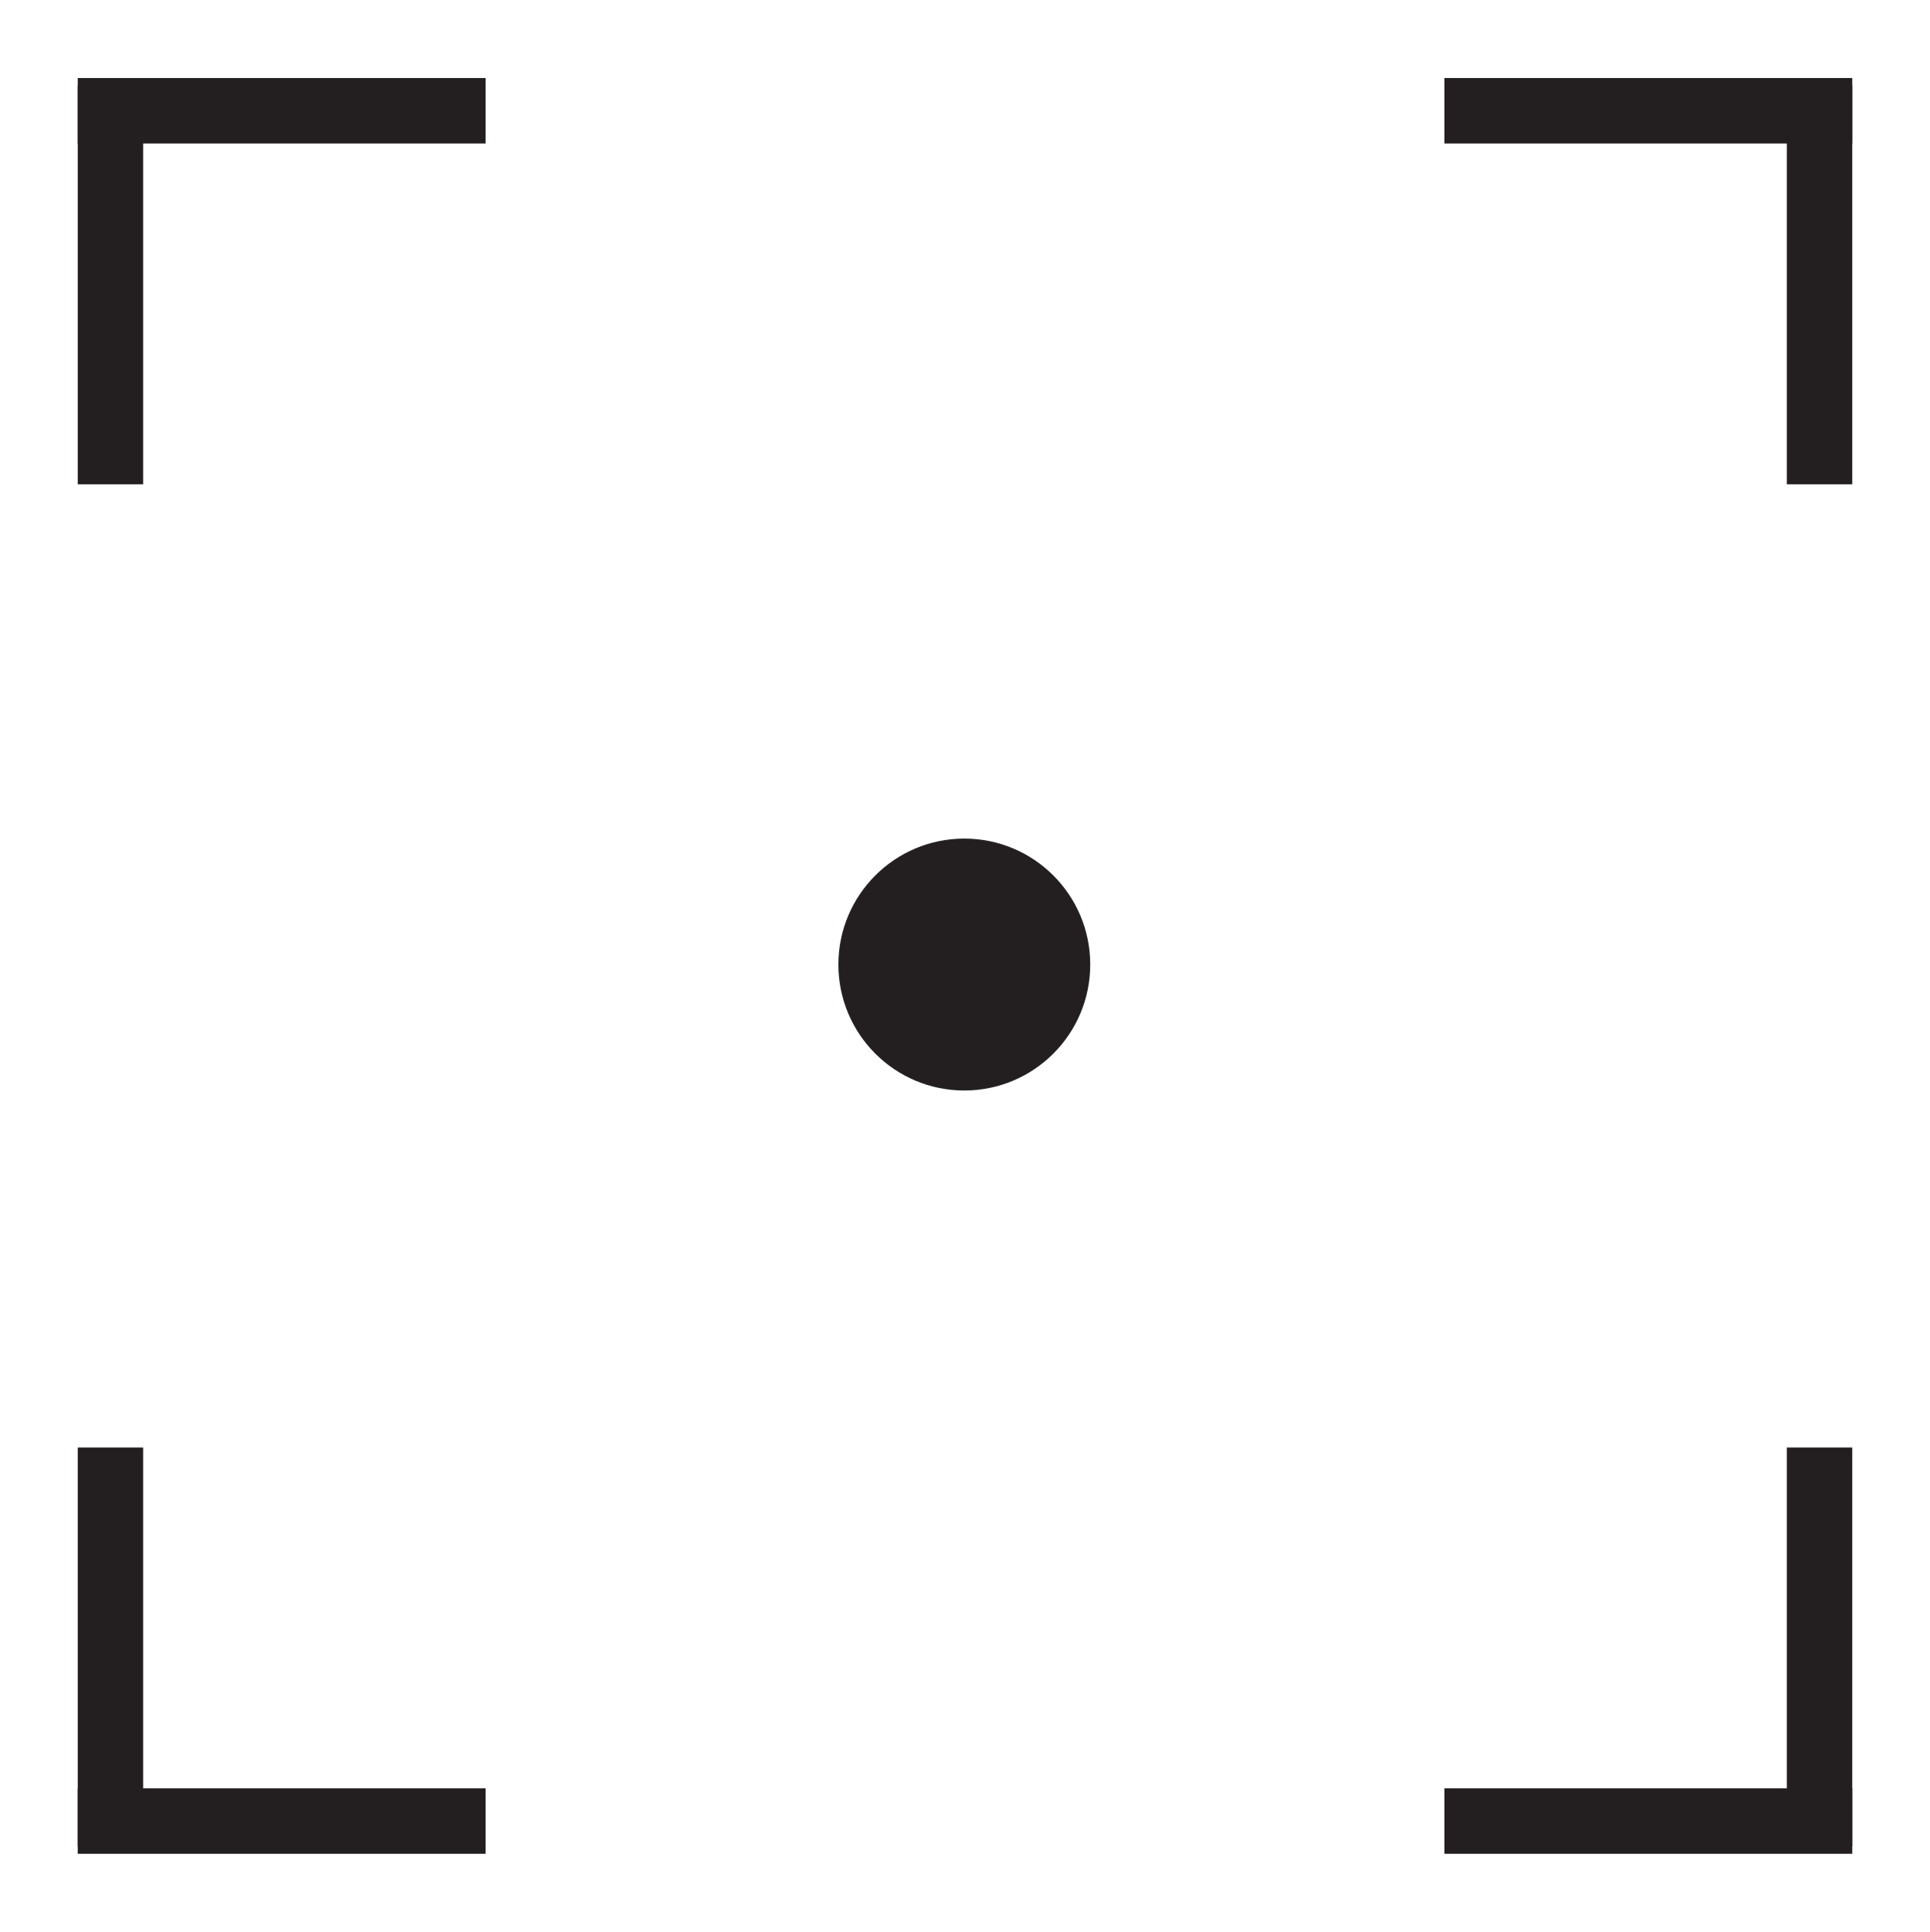 <?xml version="1.0" encoding="utf-8"?>
<!-- Generator: Adobe Illustrator 25.4.1, SVG Export Plug-In . SVG Version: 6.00 Build 0)  -->
<svg version="1.1" id="Layer_1" xmlns="http://www.w3.org/2000/svg" xmlns:xlink="http://www.w3.org/1999/xlink" x="0px" y="0px"
	 viewBox="0 0 705.1 705.6" style="enable-background:new 0 0 705.1 705.6;" xml:space="preserve">
<style type="text/css">
	.st0{fill:#FFFFFF;}
	.st1{fill:#231F20;}
</style>
<rect class="st0" width="705.6" height="705.6"/>
<rect x="28.4" y="31.2" class="st1" width="23.9" height="145.7"/>
<rect x="28.4" y="28.5" class="st1" width="149" height="23.9"/>
<rect x="652.8" y="31.2" class="st1" width="23.9" height="145.7"/>
<rect x="527.7" y="28.5" class="st1" width="149" height="23.9"/>
<rect x="28.4" y="528.7" class="st1" width="23.9" height="145.7"/>
<rect x="28.4" y="653.2" class="st1" width="149" height="23.9"/>
<rect x="652.8" y="528.7" class="st1" width="23.9" height="145.7"/>
<rect x="527.7" y="653.2" class="st1" width="149" height="23.9"/>
<circle class="st1" cx="352.3" cy="352.3" r="46"/>
</svg>
